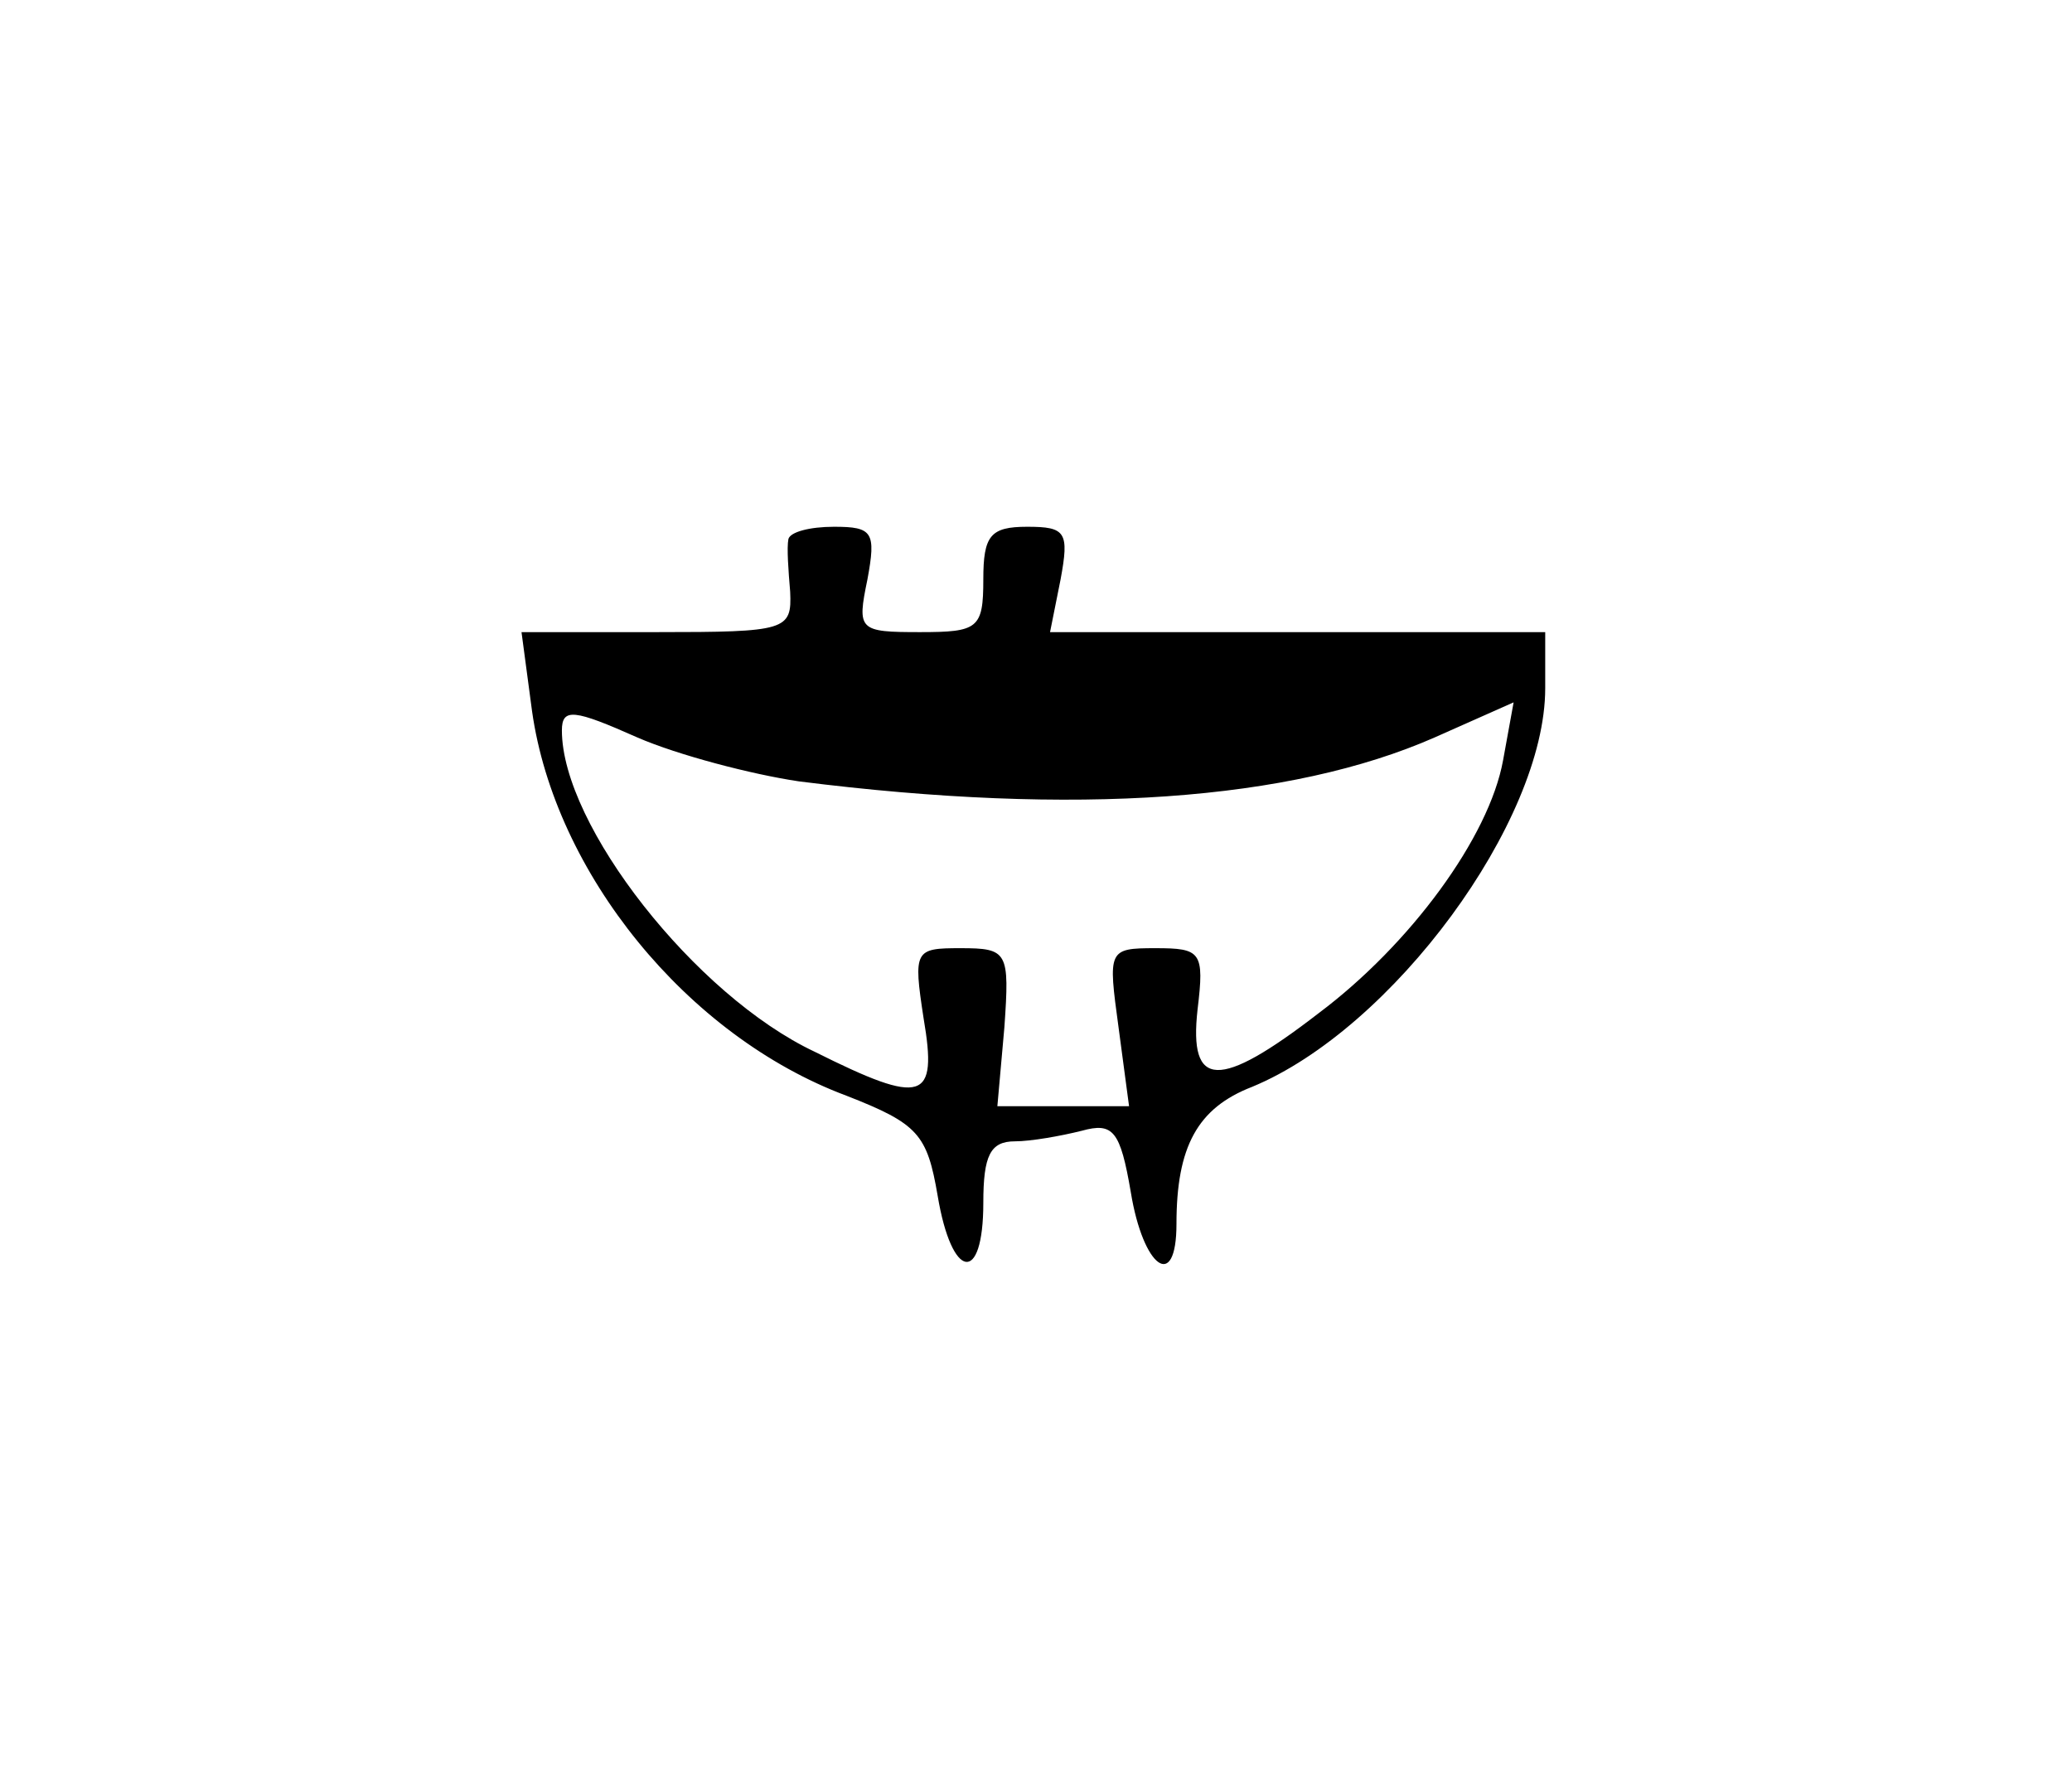 <?xml version="1.0" standalone="no"?>
<!DOCTYPE svg PUBLIC "-//W3C//DTD SVG 20010904//EN"
 "http://www.w3.org/TR/2001/REC-SVG-20010904/DTD/svg10.dtd">
<svg version="1.0" xmlns="http://www.w3.org/2000/svg"
 width="118pt" height="102pt" viewBox="0 0 118 102"
 preserveAspectRatio="xMidYMid meet">
<g transform="translate(0,102) scale(0.1,-0.1)"
fill="#000000" stroke="none">
<path d="M449 713 c-1 -5 0 -18 1 -30 1 -22 -2 -23 -76 -23 l-77 0 6 -45 c13
-92 88 -185 179 -219 41 -16 46 -22 52 -57 8 -48 26 -51 26 -4 0 27 4 35 18
35 9 0 26 3 38 6 18 5 22 0 28 -35 7 -43 26 -57 26 -18 0 44 12 66 43 78 80
33 167 151 167 227 l0 32 -141 0 -141 0 6 30 c5 27 3 30 -19 30 -21 0 -25 -5
-25 -30 0 -28 -3 -30 -36 -30 -35 0 -36 1 -30 30 5 27 3 30 -19 30 -14 0 -25
-3 -26 -7z m6 -138 c158 -20 280 -11 362 25 l45 20 -6 -33 c-8 -44 -53 -105
-105 -144 -57 -44 -74 -43 -69 2 4 33 2 35 -24 35 -27 0 -27 -1 -21 -45 l6
-45 -38 0 -37 0 4 45 c3 43 2 45 -25 45 -26 0 -27 -1 -21 -40 8 -47 0 -50 -62
-19 -68 32 -144 129 -144 183 0 13 7 12 43 -4 23 -10 65 -21 92 -25z"/>
</g>
</svg>
